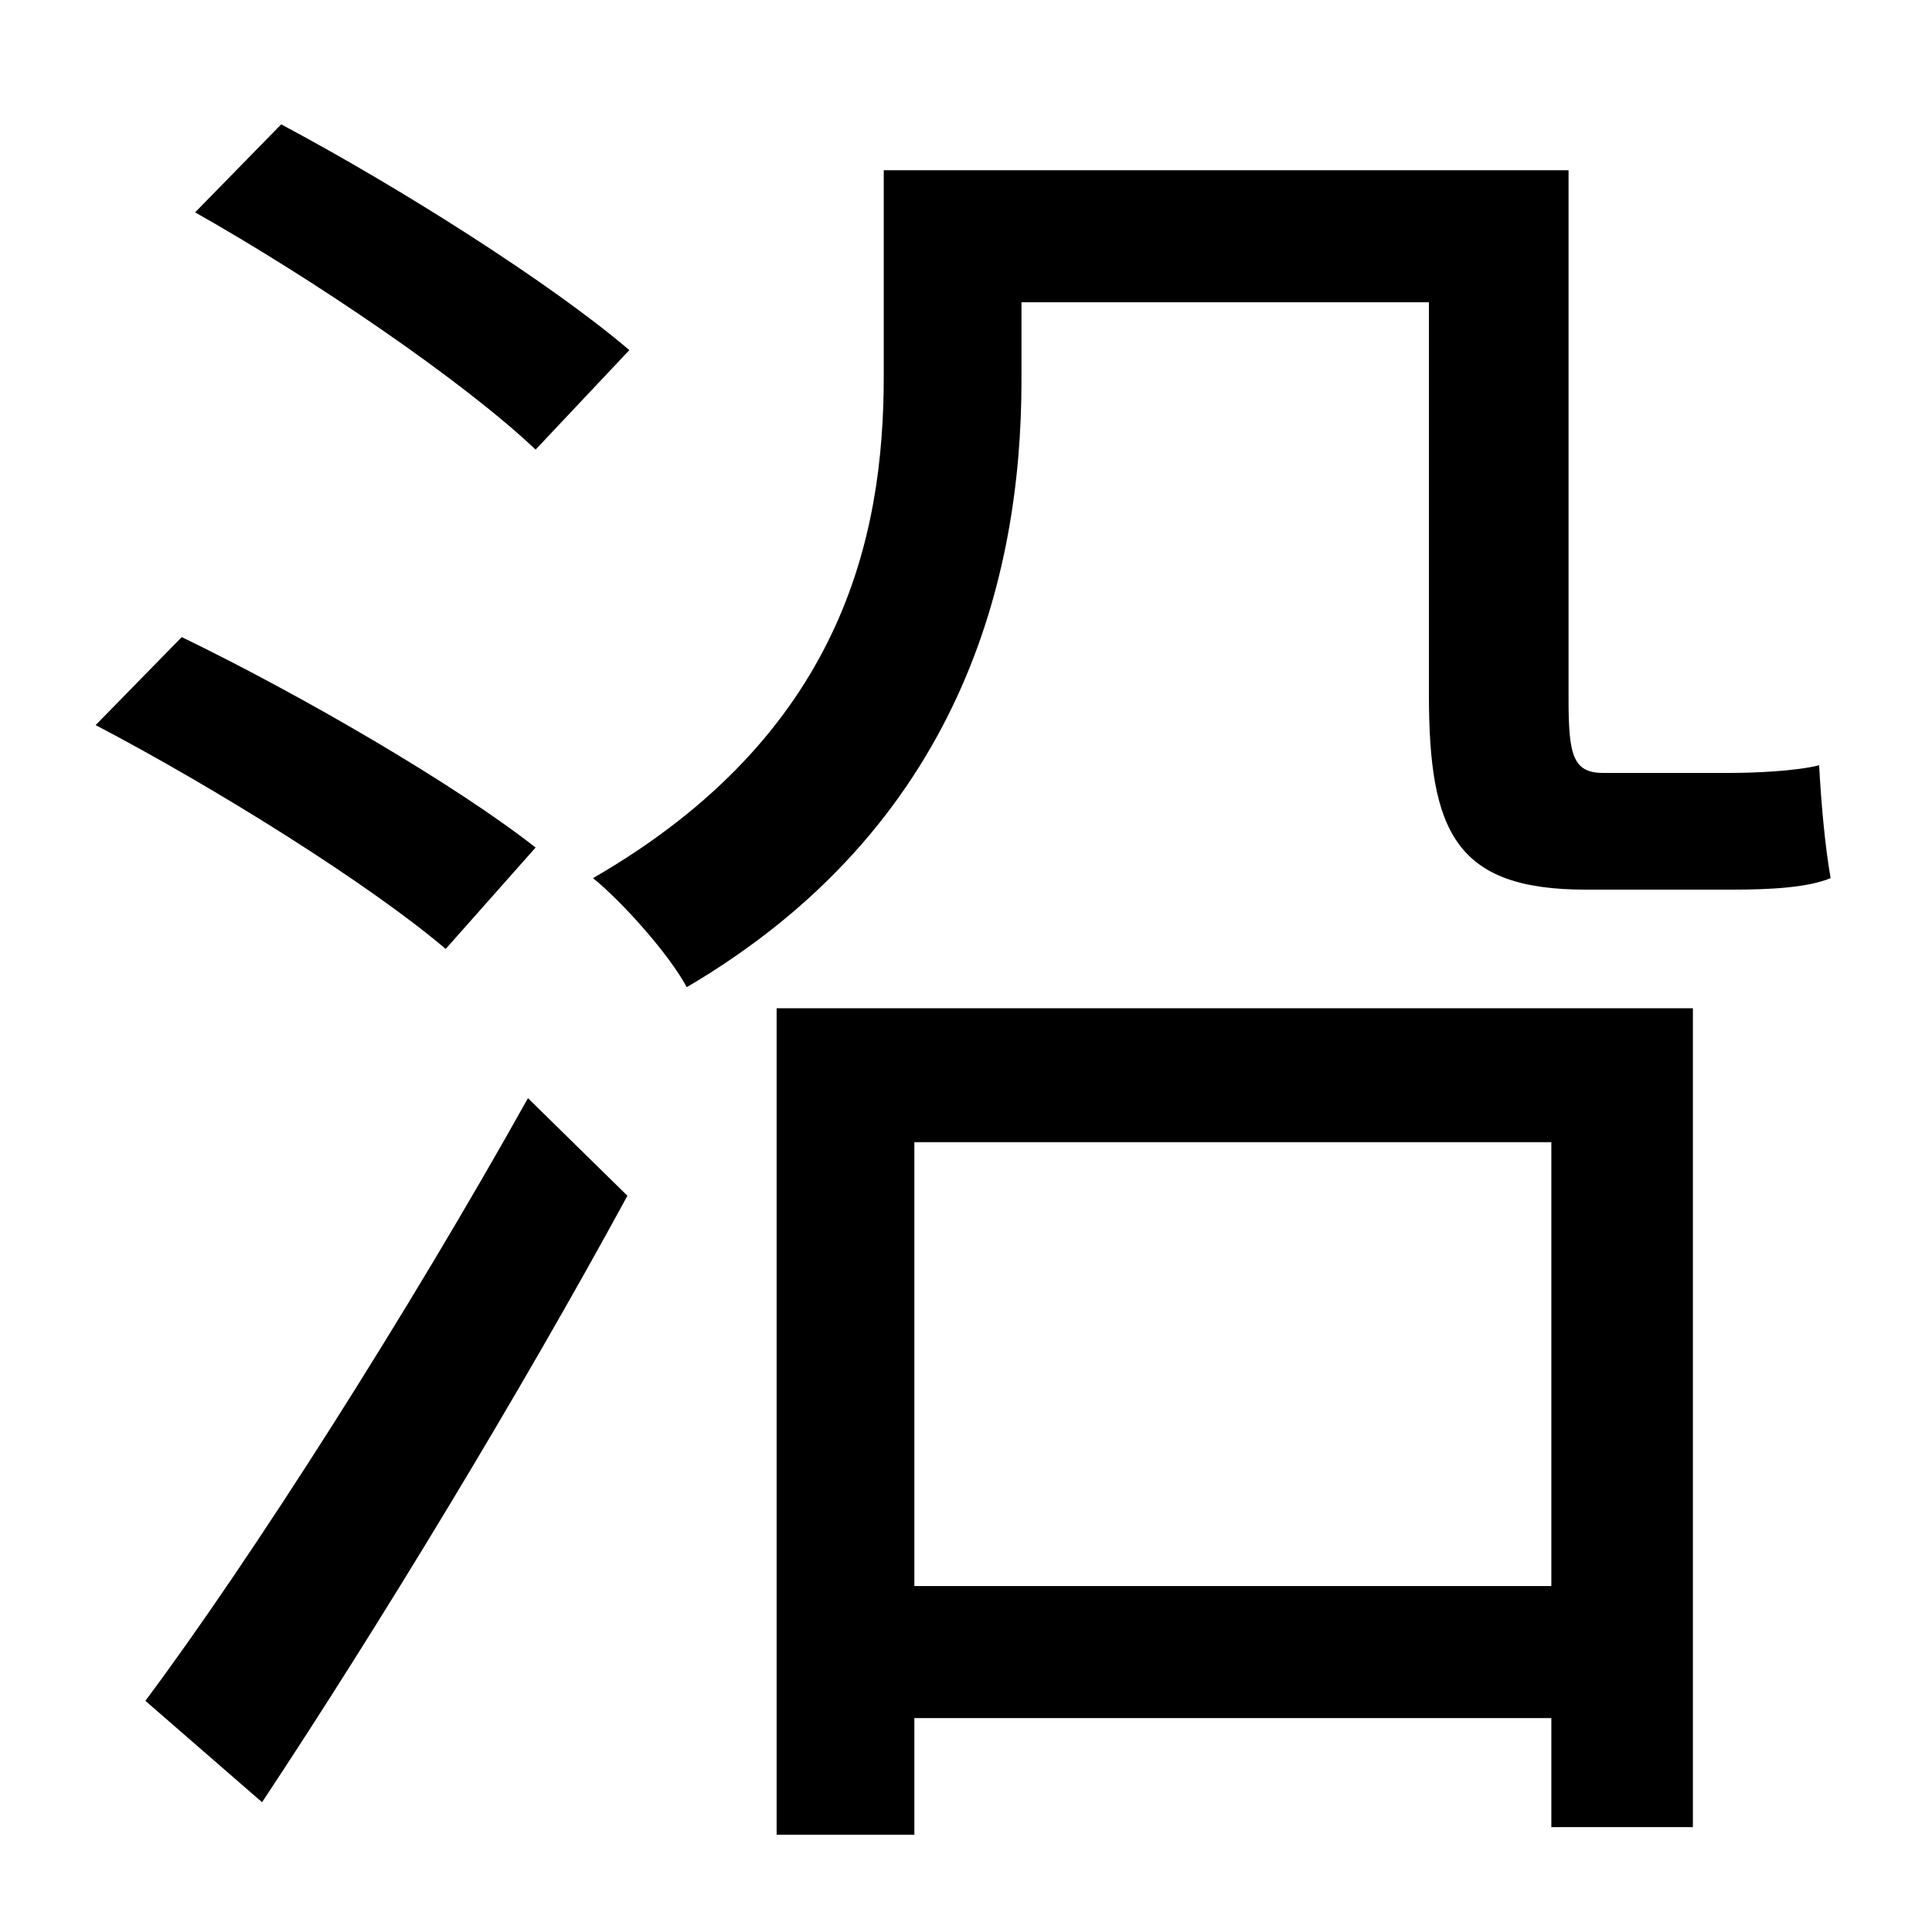 <?xml version="1.0" standalone="no"?>
<!DOCTYPE svg PUBLIC "-//W3C//DTD SVG 1.1//EN" "http://www.w3.org/Graphics/SVG/1.1/DTD/svg11.dtd" >
<svg xmlns="http://www.w3.org/2000/svg" xmlns:xlink="http://www.w3.org/1999/xlink" version="1.1" viewBox="-10 0 1010 1000">
   <path fill="currentColor"
d="M319 183l-49 52c-38 -36 -116 -89 -178 -124l45 -46c62 33 141 83 182 118zM270 443l-47 53c-40 -34 -120 -84 -183 -117l45 -46c62 30 143 77 185 110zM127 942l-61 -53c56 -75 138 -204 200 -315l52 51c-56 103 -130 225 -191 317zM801 597h-333v232h333v-232zM396 959
v-432h479v428h-74v-57h-333v61h-72zM828 404h66c14 0 35 -1 47 -4c1 19 3 42 6 59c-12 5 -32 6 -51 6h-77c-68 0 -82 -30 -82 -102v-205h-213v41c0 103 -32 233 -175 317c-9 -17 -34 -45 -49 -57c130 -75 152 -178 152 -262v-108h358v276c0 29 2 39 18 39z" />
</svg>
